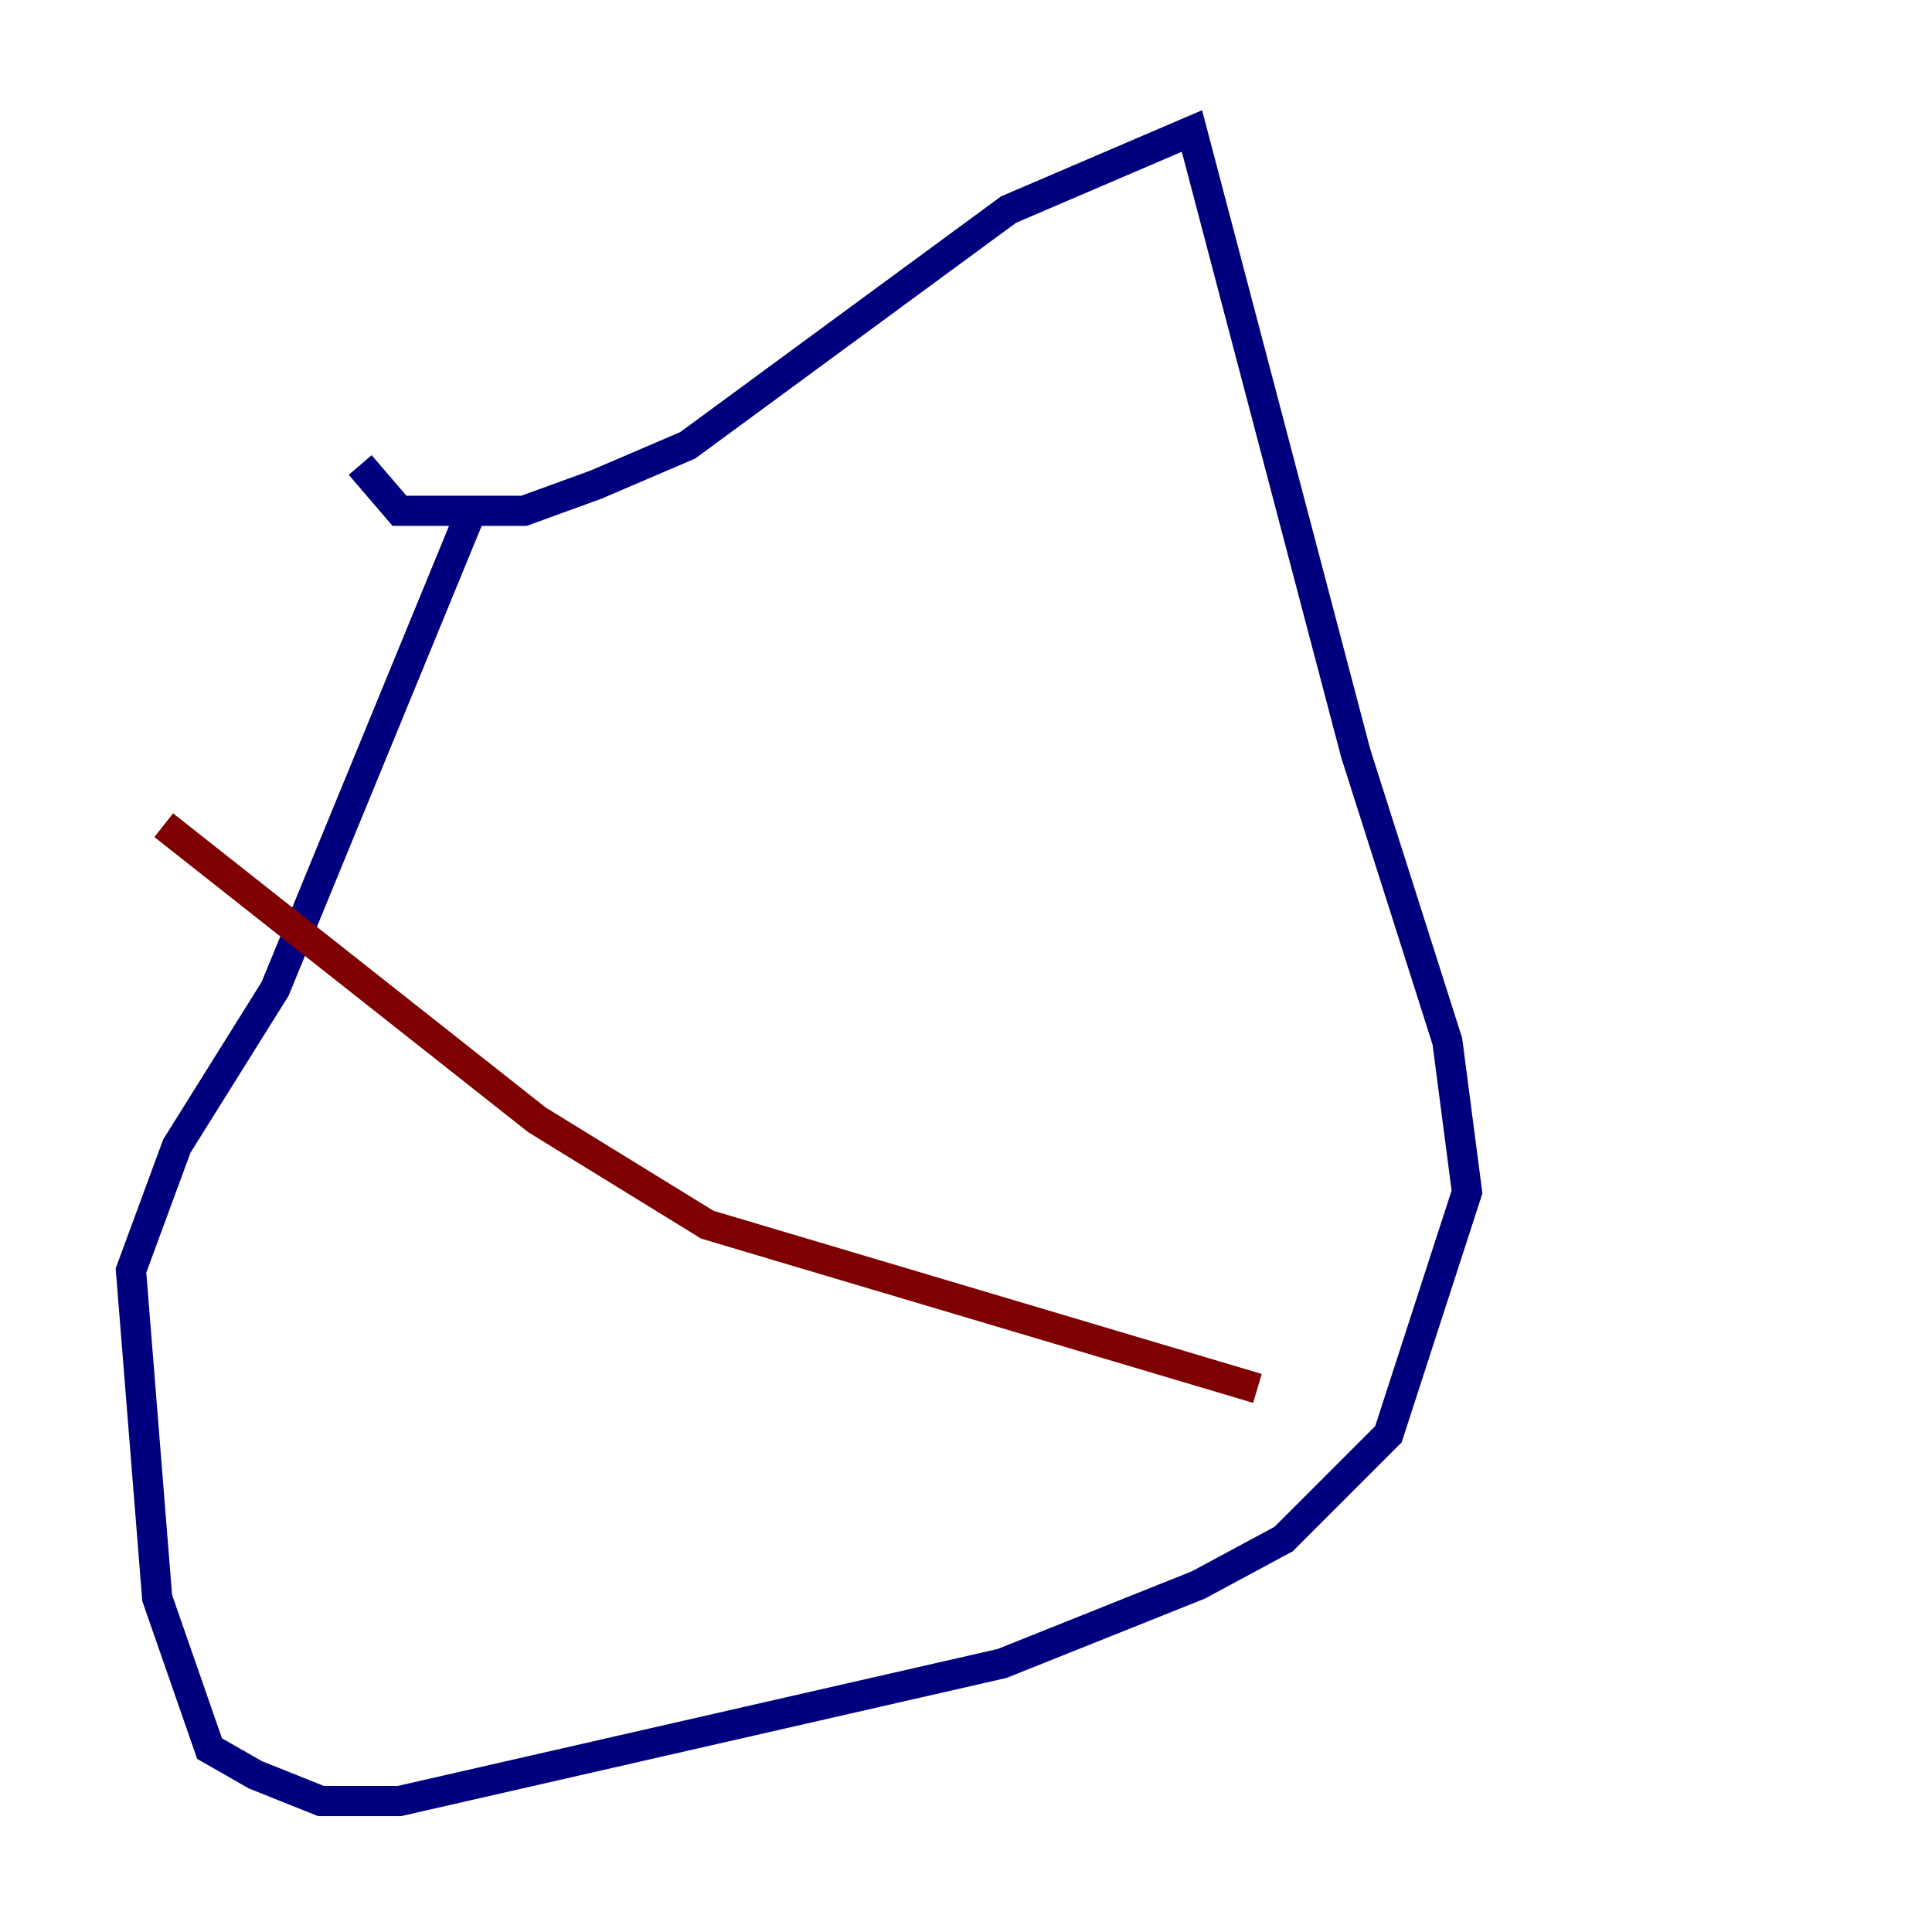 <?xml version="1.0" encoding="utf-8" ?>
<svg baseProfile="tiny" height="128" version="1.2" viewBox="0,0,128,128" width="128" xmlns="http://www.w3.org/2000/svg" xmlns:ev="http://www.w3.org/2001/xml-events" xmlns:xlink="http://www.w3.org/1999/xlink"><defs /><polyline fill="none" points="31.241,33.844 18.224,65.519 11.715,75.932 8.678,84.176 10.414,105.871 13.885,115.851 16.922,117.586 21.261,119.322 26.468,119.322 66.386,110.21 79.403,105.003 85.044,101.966 91.986,95.024 97.193,78.969 95.891,68.99 89.817,49.898 78.969,8.678 66.82,13.885 45.559,29.505 39.485,32.108 34.712,33.844 26.468,33.844 23.864,30.807" stroke="#00007f" stroke-width="2" /><polyline fill="none" points="10.848,54.671 35.58,74.197 46.861,81.139 83.308,91.986" stroke="#7f0000" stroke-width="2" /></svg>